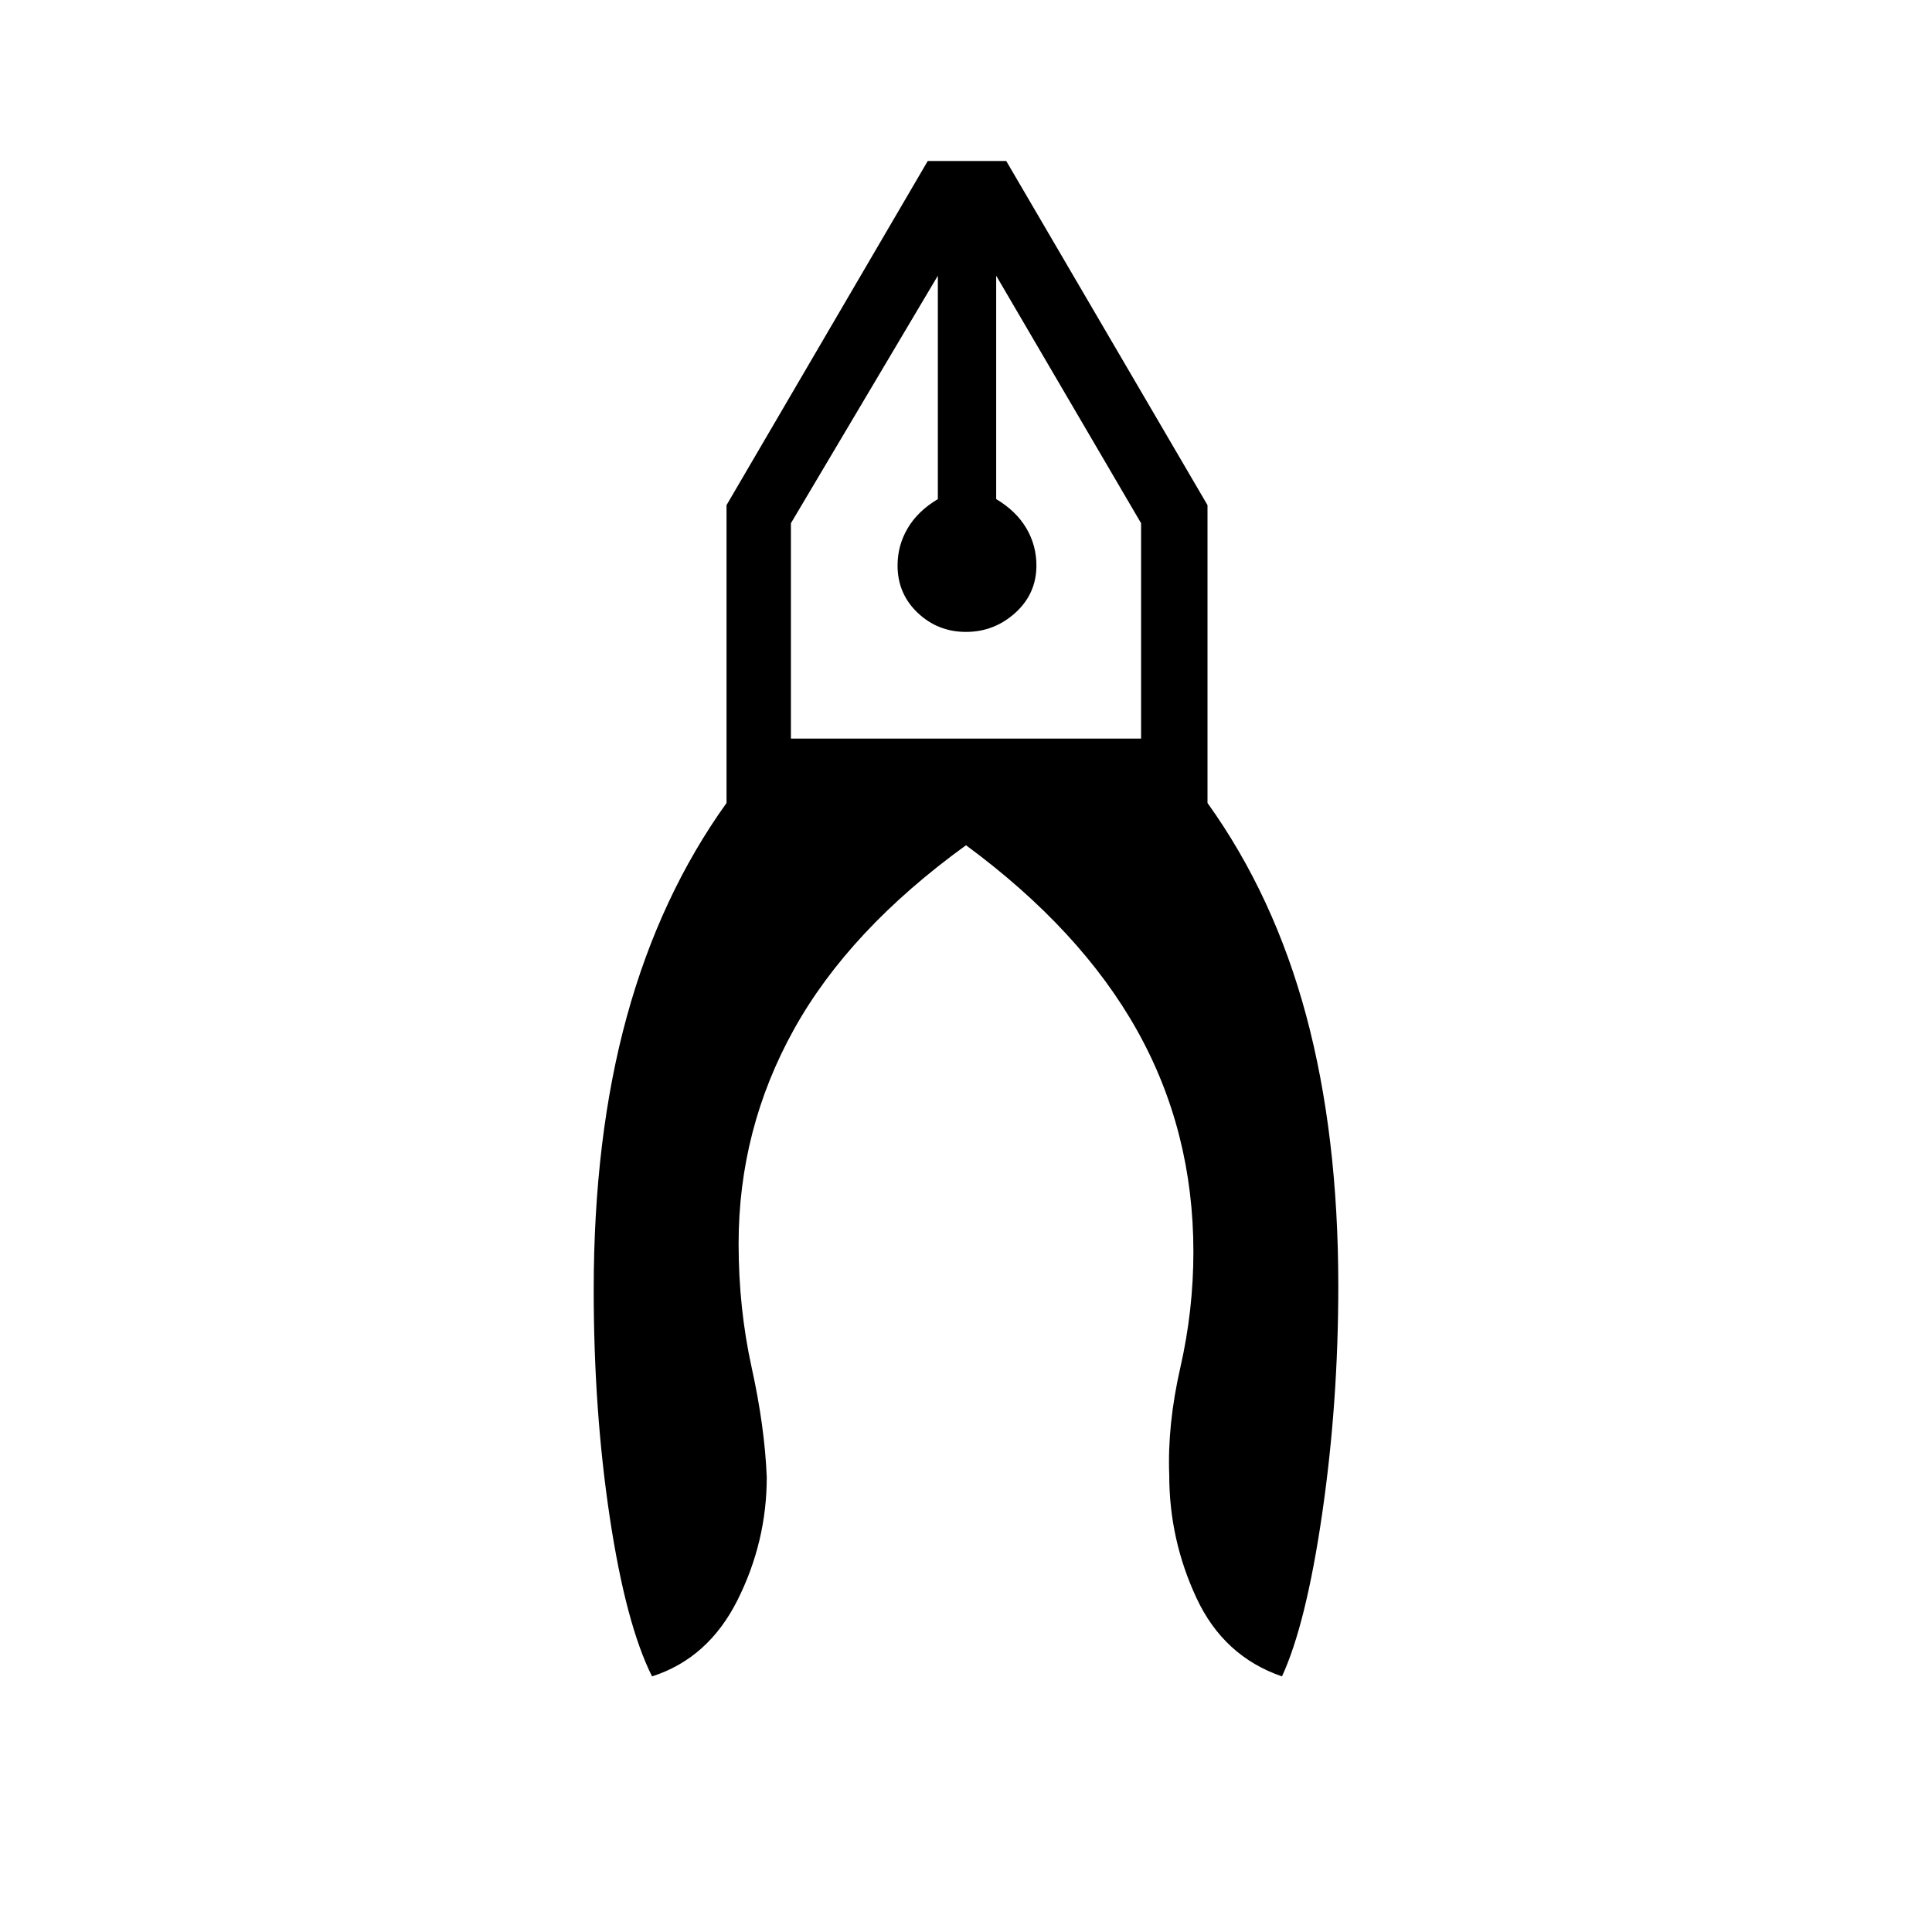<svg xmlns="http://www.w3.org/2000/svg" height="40" width="40"><path d="M13.5 34.708q-.542-1.083-.875-3.291-.333-2.209-.333-4.709 0-3.166.687-5.666.688-2.5 2.063-4.417v-6.167l4.166-7.125h1.625L25 10.458v6.167q1.375 1.917 2.042 4.396.666 2.479.666 5.604 0 2.417-.333 4.708-.333 2.292-.833 3.375-1.209-.416-1.771-1.625-.563-1.208-.563-2.541-.041-1.042.23-2.23.27-1.187.27-2.395 0-2.5-1.166-4.584Q22.375 19.25 20 17.5q-2.417 1.75-3.562 3.812-1.146 2.063-1.146 4.438 0 1.333.27 2.562.271 1.23.313 2.271 0 1.334-.604 2.542-.604 1.208-1.771 1.583ZM20 13.083q-.583 0-1-.395-.417-.396-.417-.98 0-.416.209-.77.208-.355.625-.605V5.708l-3.042 5.125v4.459h7.25v-4.459l-3-5.125v4.625q.417.25.625.605.208.354.208.77 0 .584-.437.98-.438.395-1.021.395Zm.625-7.375h-1.208 1.208Zm-1.208 0h1.208Z"/></svg>